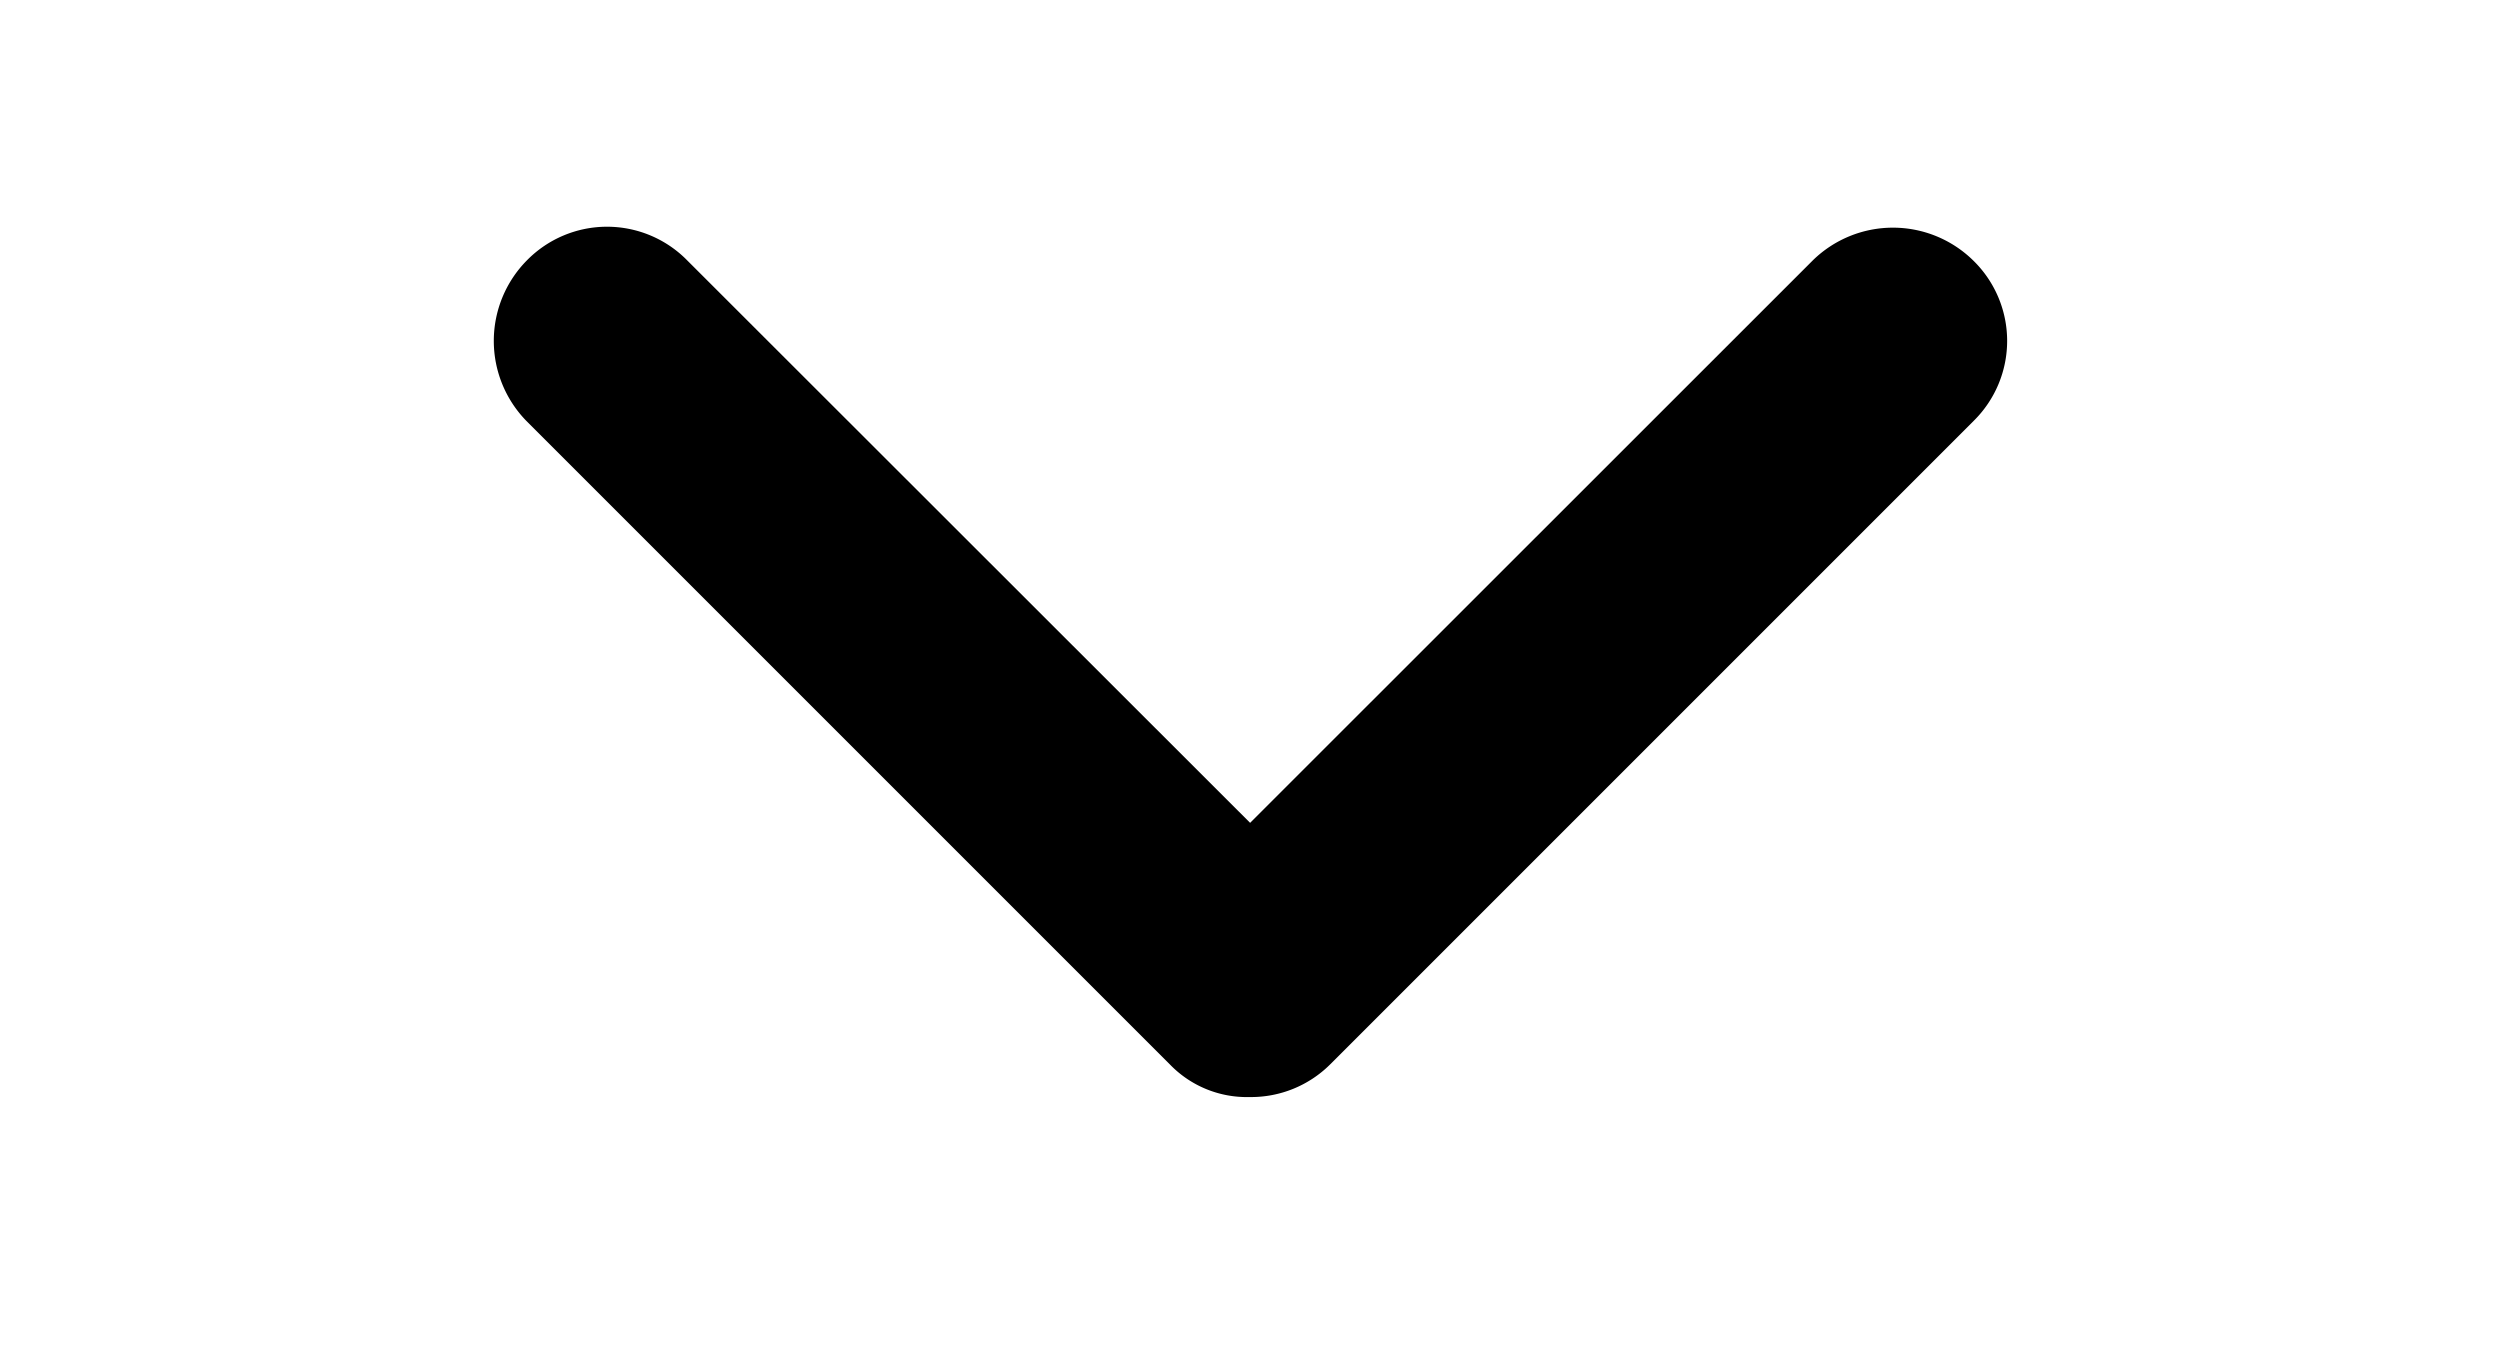 <svg xmlns="http://www.w3.org/2000/svg" width="11" height="6" viewBox="0 0 11 6">
    <path fill="#000" fill-rule="evenodd" d="M5.5 3.621l2.477-2.476a.504.504 0 0 1 .705.001.494.494 0 0 1 .002.706L5.852 4.684a.493.493 0 0 1-.354.143.47.47 0 0 1-.35-.143L2.316 1.852a.504.504 0 0 1 .002-.706.494.494 0 0 1 .705-.001L5.5 3.62z"/>
</svg>
